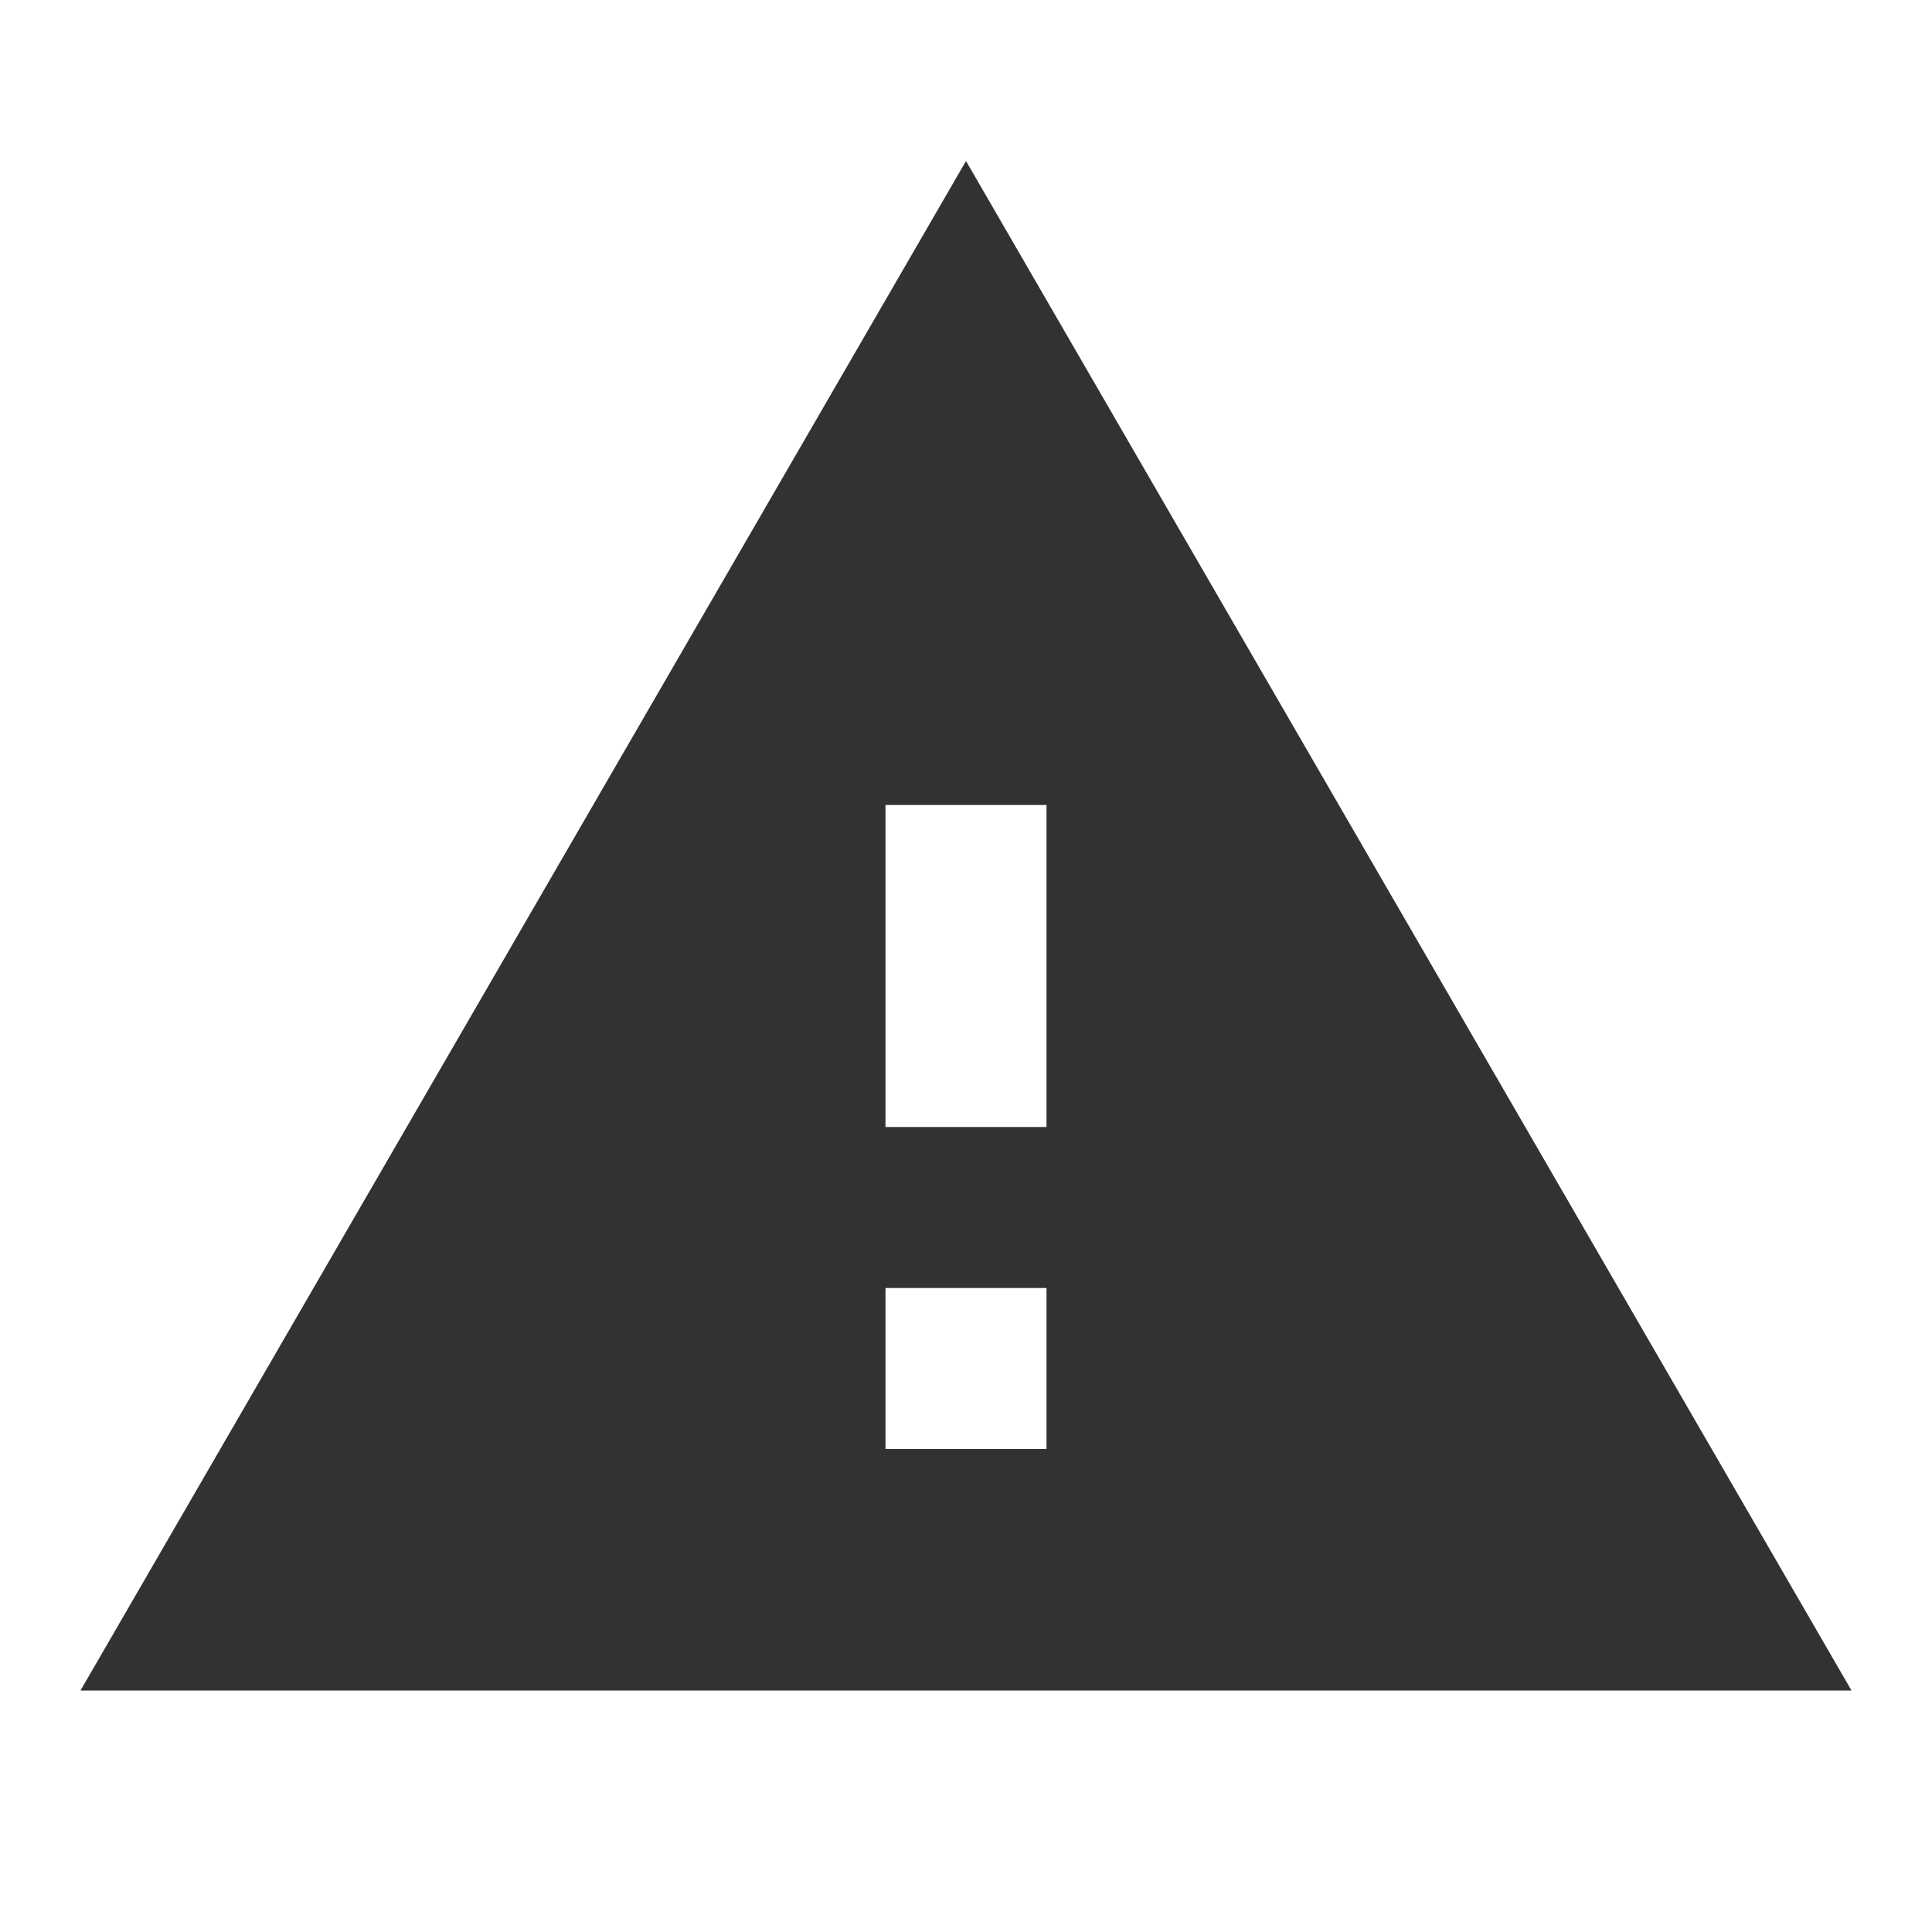 <svg width="24" height="24" viewBox="0 0 24 24" fill="none" xmlns="http://www.w3.org/2000/svg">
<g clip-path="url(#clip0_5474_38980)">
<path d="M1 21H23L12 2L1 21ZM13 18H11V16H13V18ZM13 14H11V10H13V14Z" fill="#323232"/>
</g>
<defs>
<clipPath id="clip0_5474_38980">
<rect width="24" height="24" fill="white"/>
</clipPath>
</defs>
</svg>
